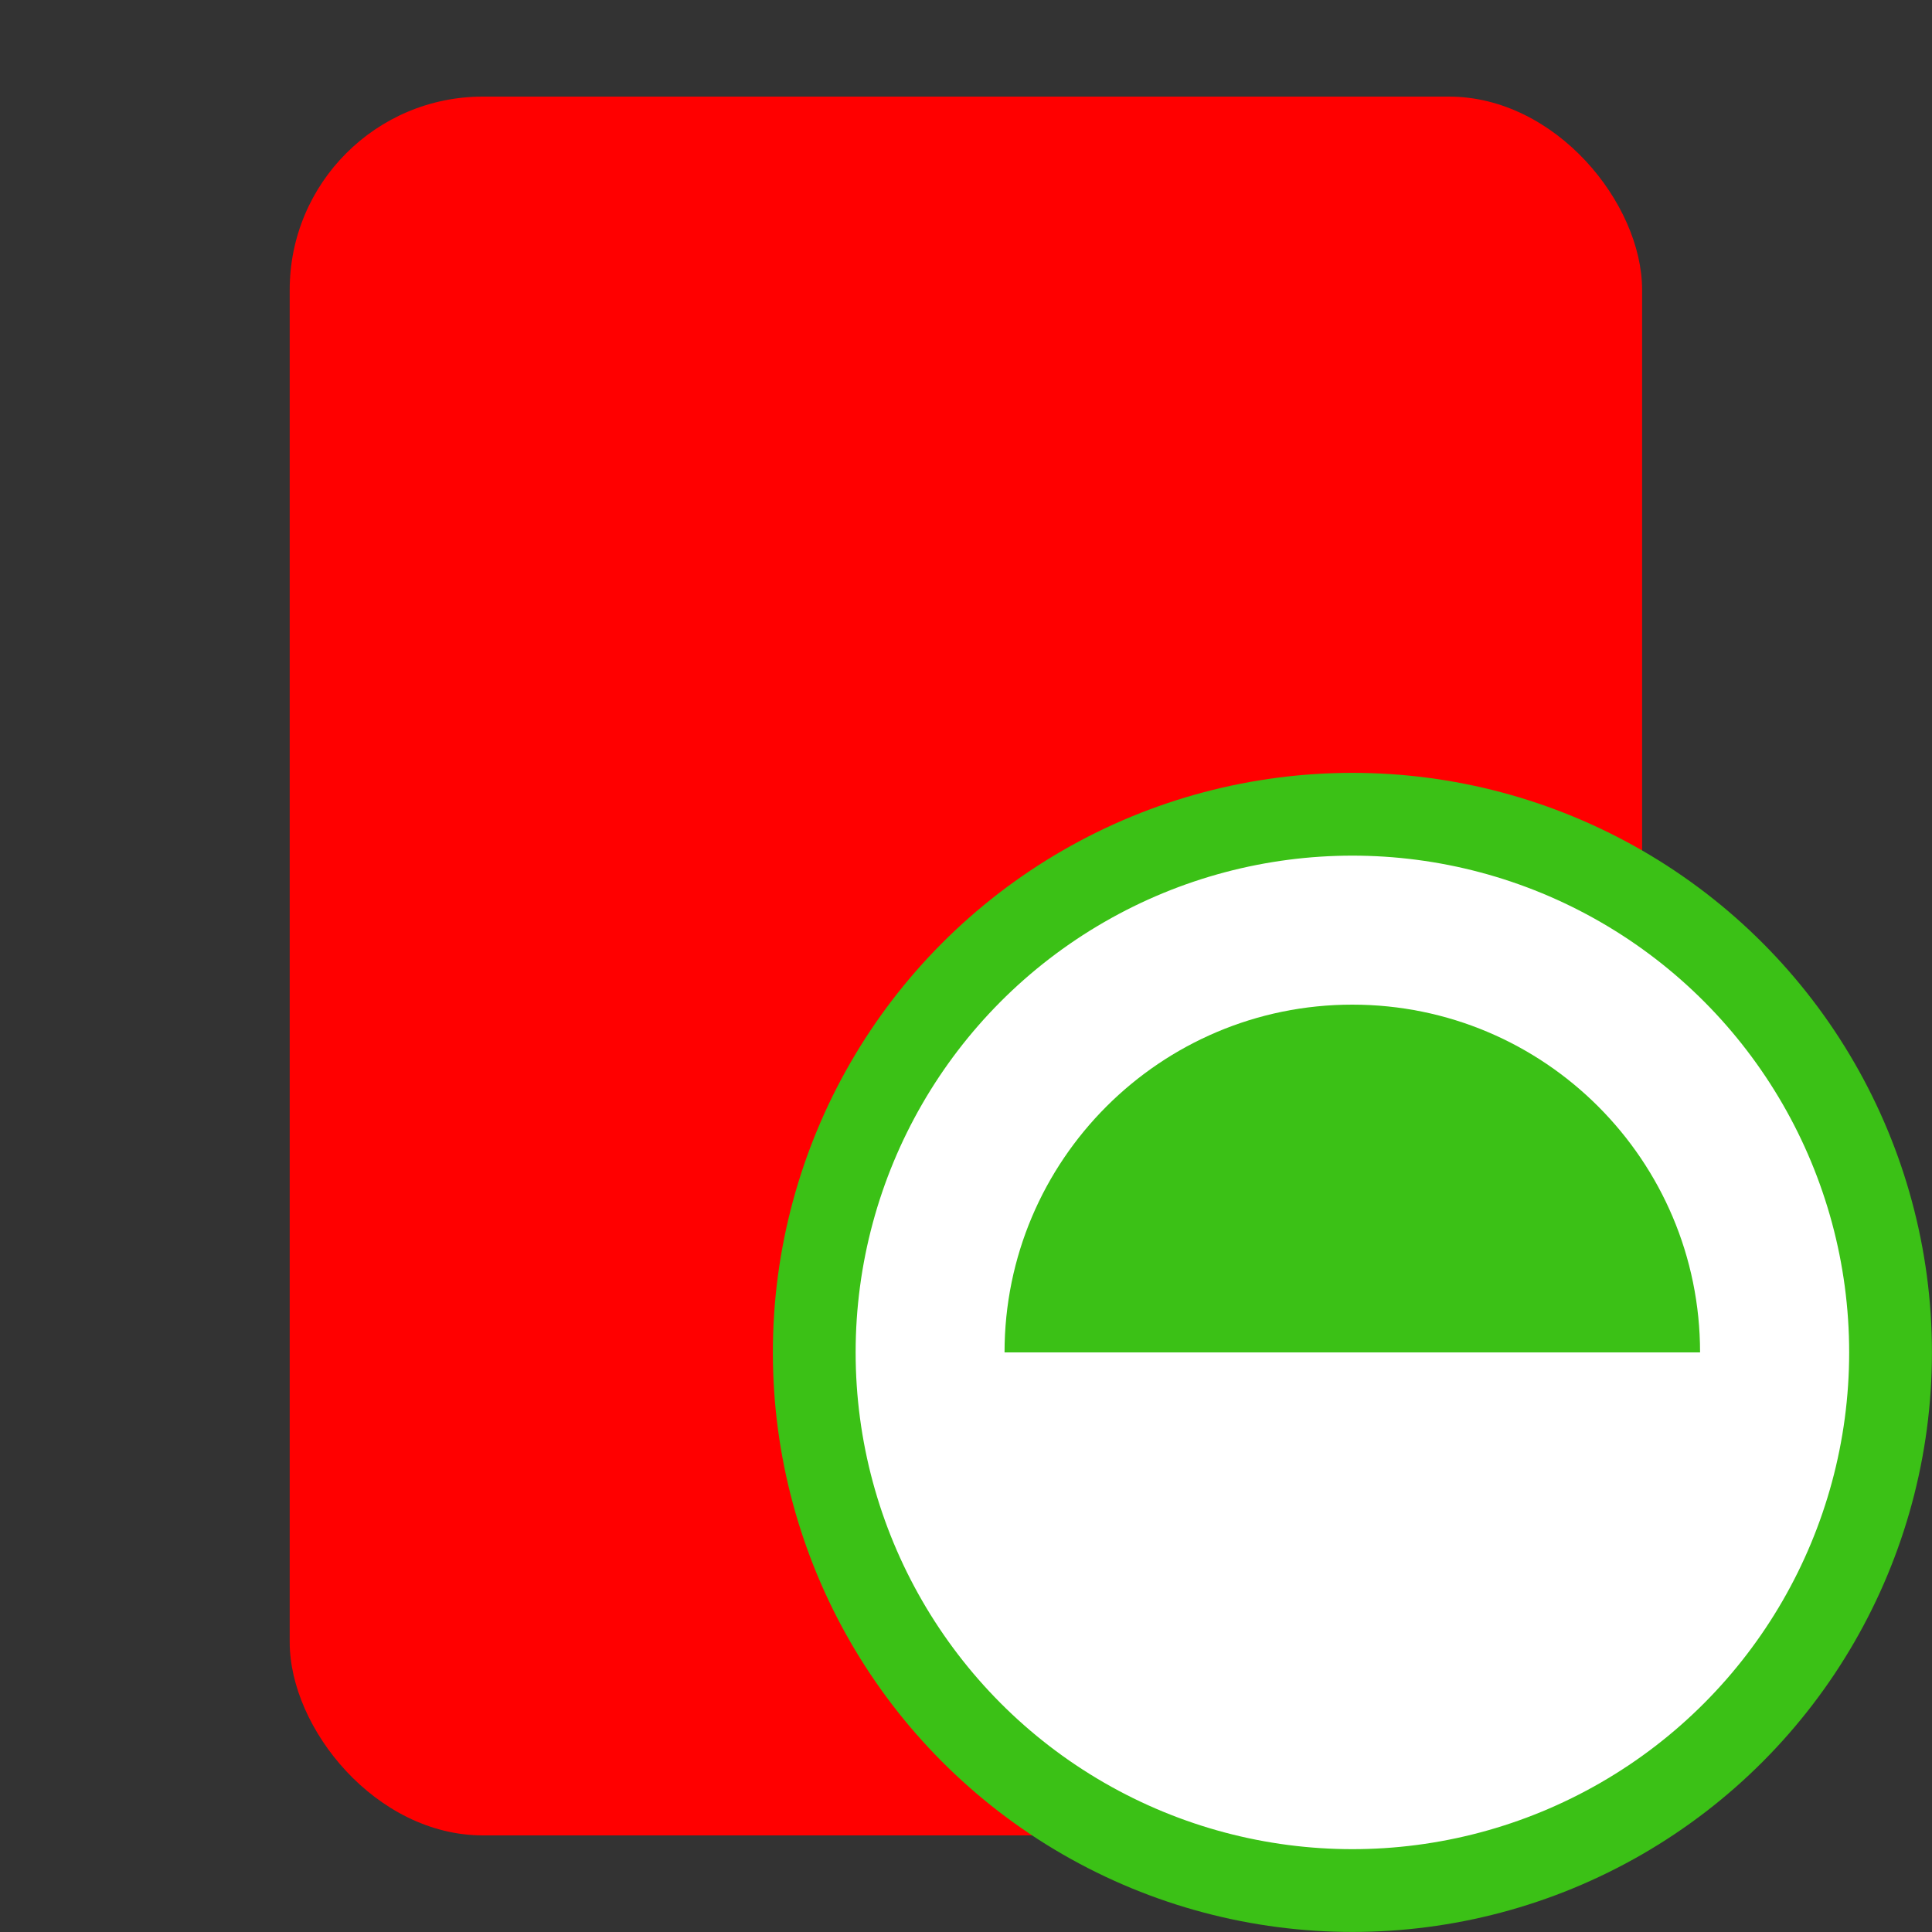 <svg width="20" height="20" viewBox="0 0 20 20" fill="none" xmlns="http://www.w3.org/2000/svg">
<rect x="0" y="0" width="20" height="20" fill="#333333" stroke="none"/>
<rect x="2.999" y="1" width="14" height="18" rx="2" fill="#FF0000"/>
<circle cx="14" cy="14" r="5.571" fill="white" stroke="#3BC116" stroke-width="0.857"/>
<path d="M17.599 14C17.599 12.012 15.988 10.4 13.999 10.4C12.011 10.4 10.399 12.012 10.399 14H17.599Z" fill="#3BC116"/>
</svg>
